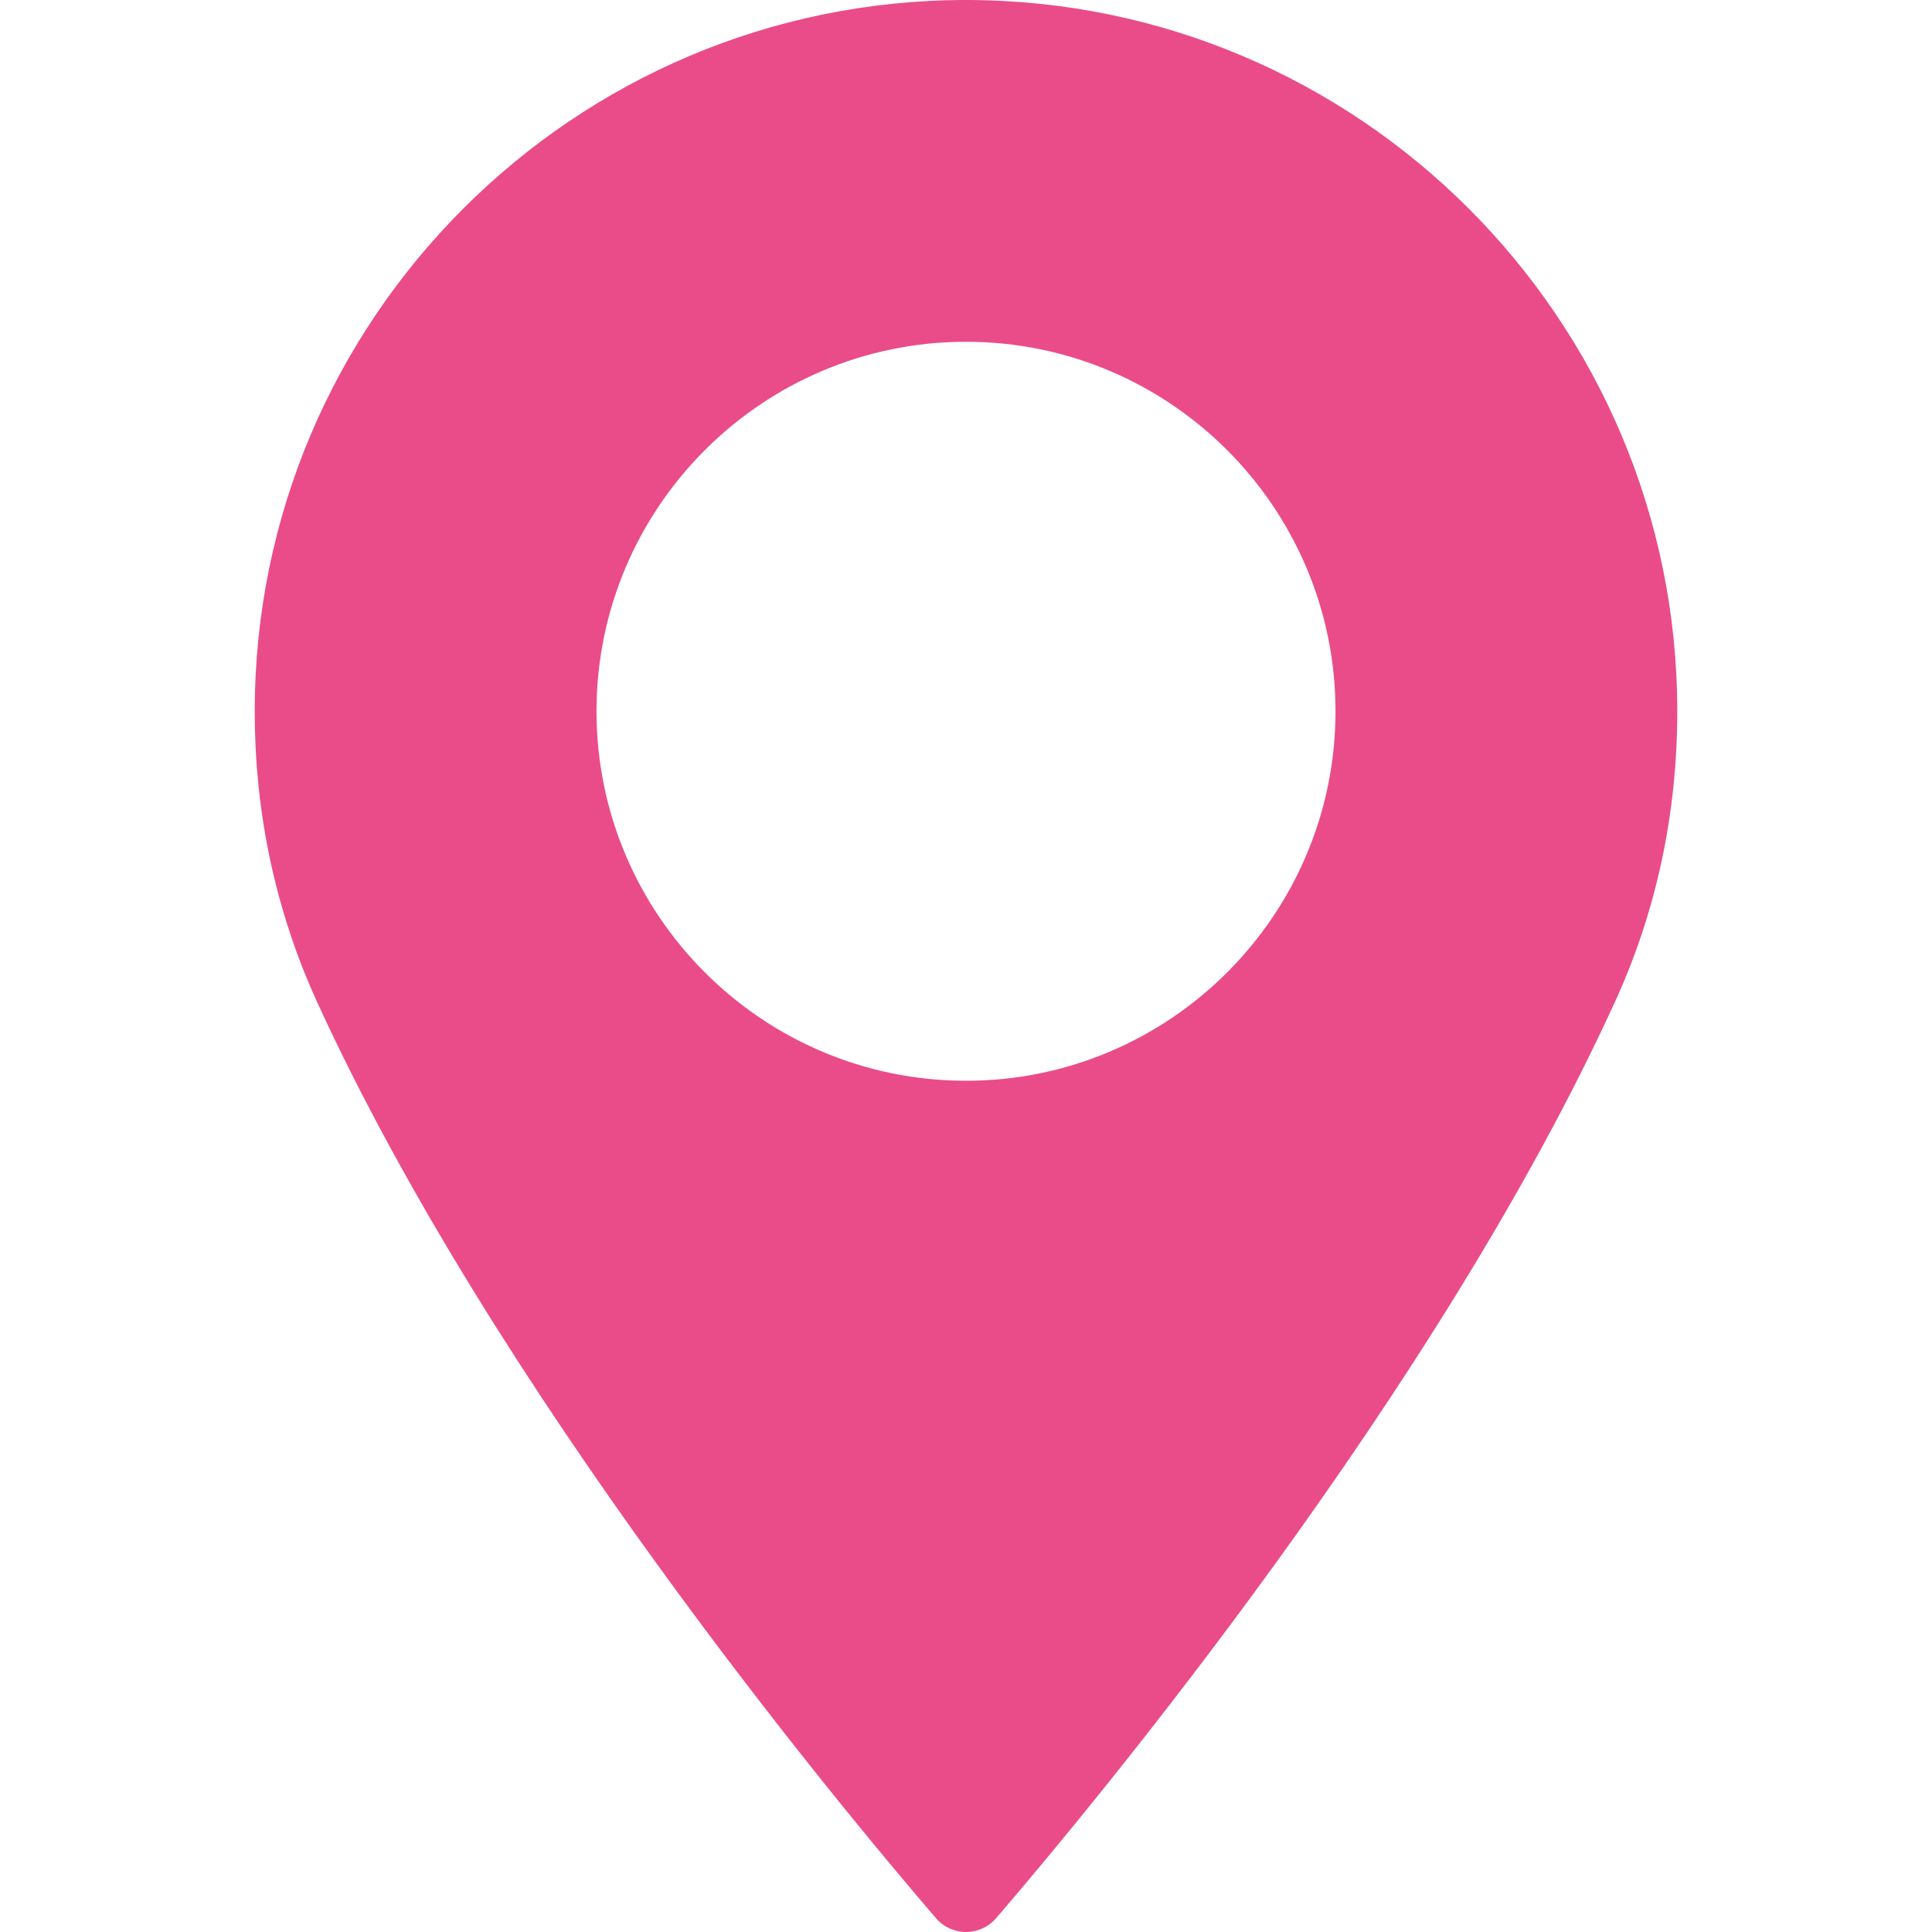 <svg width="20" height="20" viewBox="0 0 20 20" fill="none" xmlns="http://www.w3.org/2000/svg">
<path d="M10 0C5.94 0 2.637 3.303 2.637 7.363C2.637 8.422 2.854 9.433 3.281 10.369C5.122 14.397 8.651 18.65 9.69 19.858C9.767 19.948 9.881 20 10 20C10.119 20 10.233 19.948 10.311 19.858C11.348 18.65 14.878 14.398 16.719 10.369C17.147 9.433 17.363 8.422 17.363 7.363C17.363 3.303 14.06 0 10 0ZM10 11.188C7.891 11.188 6.175 9.472 6.175 7.363C6.175 5.254 7.891 3.538 10 3.538C12.109 3.538 13.825 5.254 13.825 7.363C13.825 9.472 12.109 11.188 10 11.188Z" fill="#EA4C89"/>
</svg>
